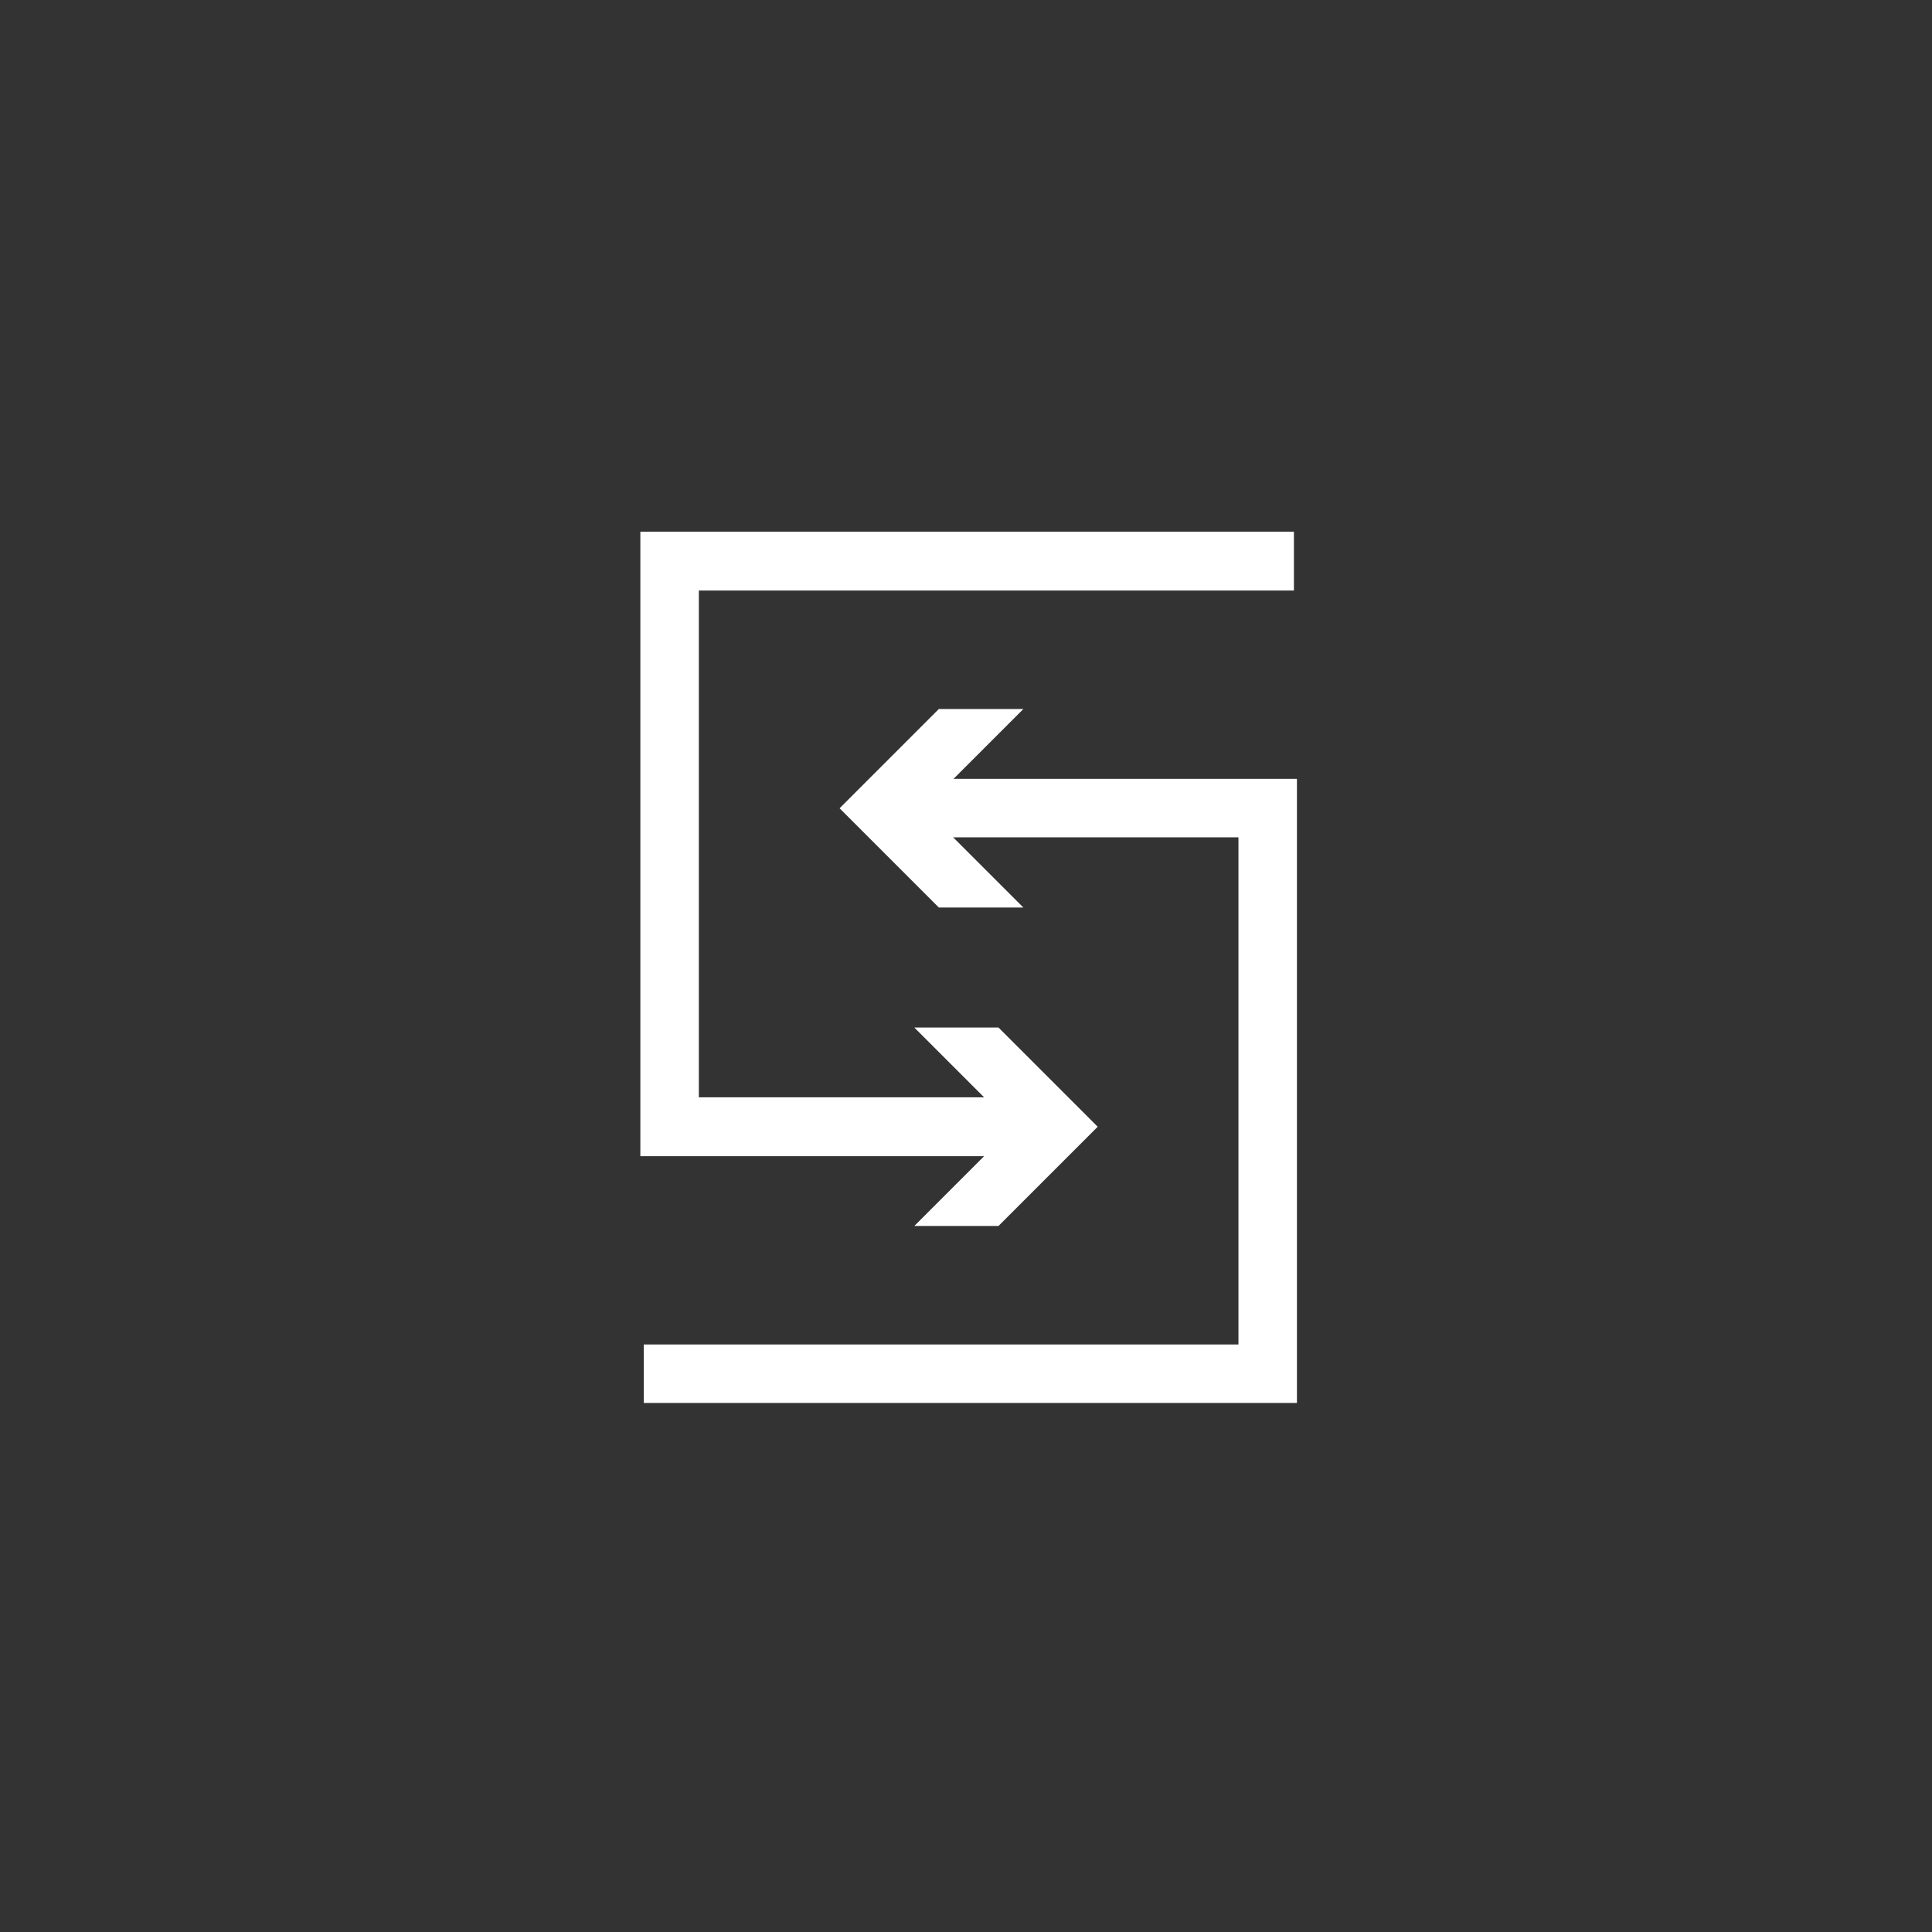 <?xml version="1.0" encoding="utf-8"?>
<!-- Generator: Adobe Illustrator 18.1.1, SVG Export Plug-In . SVG Version: 6.00 Build 0)  -->
<svg version="1.1" id="Laag_1" xmlns="http://www.w3.org/2000/svg" xmlns:xlink="http://www.w3.org/1999/xlink" x="0px" y="0px"
	 viewBox="-256 536 512 512" enable-background="new -256 536 512 512" xml:space="preserve">
<rect x="-256" y="536" width="512" height="512" fill="#333333" stroke="none"/>
<g>
	<g>
		<polygon fill="#FFFFFF" points="16.2,842.4 -86.3,842.4 -86.3,676.9 86.9,676.9 86.9,692.5 -70.8,692.5 -70.8,826.8 16.2,826.8 		
			"/>
	</g>
	<polygon fill="#FFFFFF" points="-13.7,860.9 12.6,834.6 -13.7,808.3 8.6,808.3 34.9,834.6 8.6,860.9 	"/>
	<g>
		<polygon fill="#FFFFFF" points="87.7,907.8 -85.4,907.8 -85.4,892.3 72.2,892.3 72.2,757.9 -14.8,757.9 -14.8,742.4 87.7,742.4 		
			"/>
	</g>
	<polygon fill="#FFFFFF" points="15.2,723.9 -11.1,750.2 15.2,776.5 -7.2,776.5 -33.5,750.2 -7.2,723.9 	"/>
</g>
</svg>
